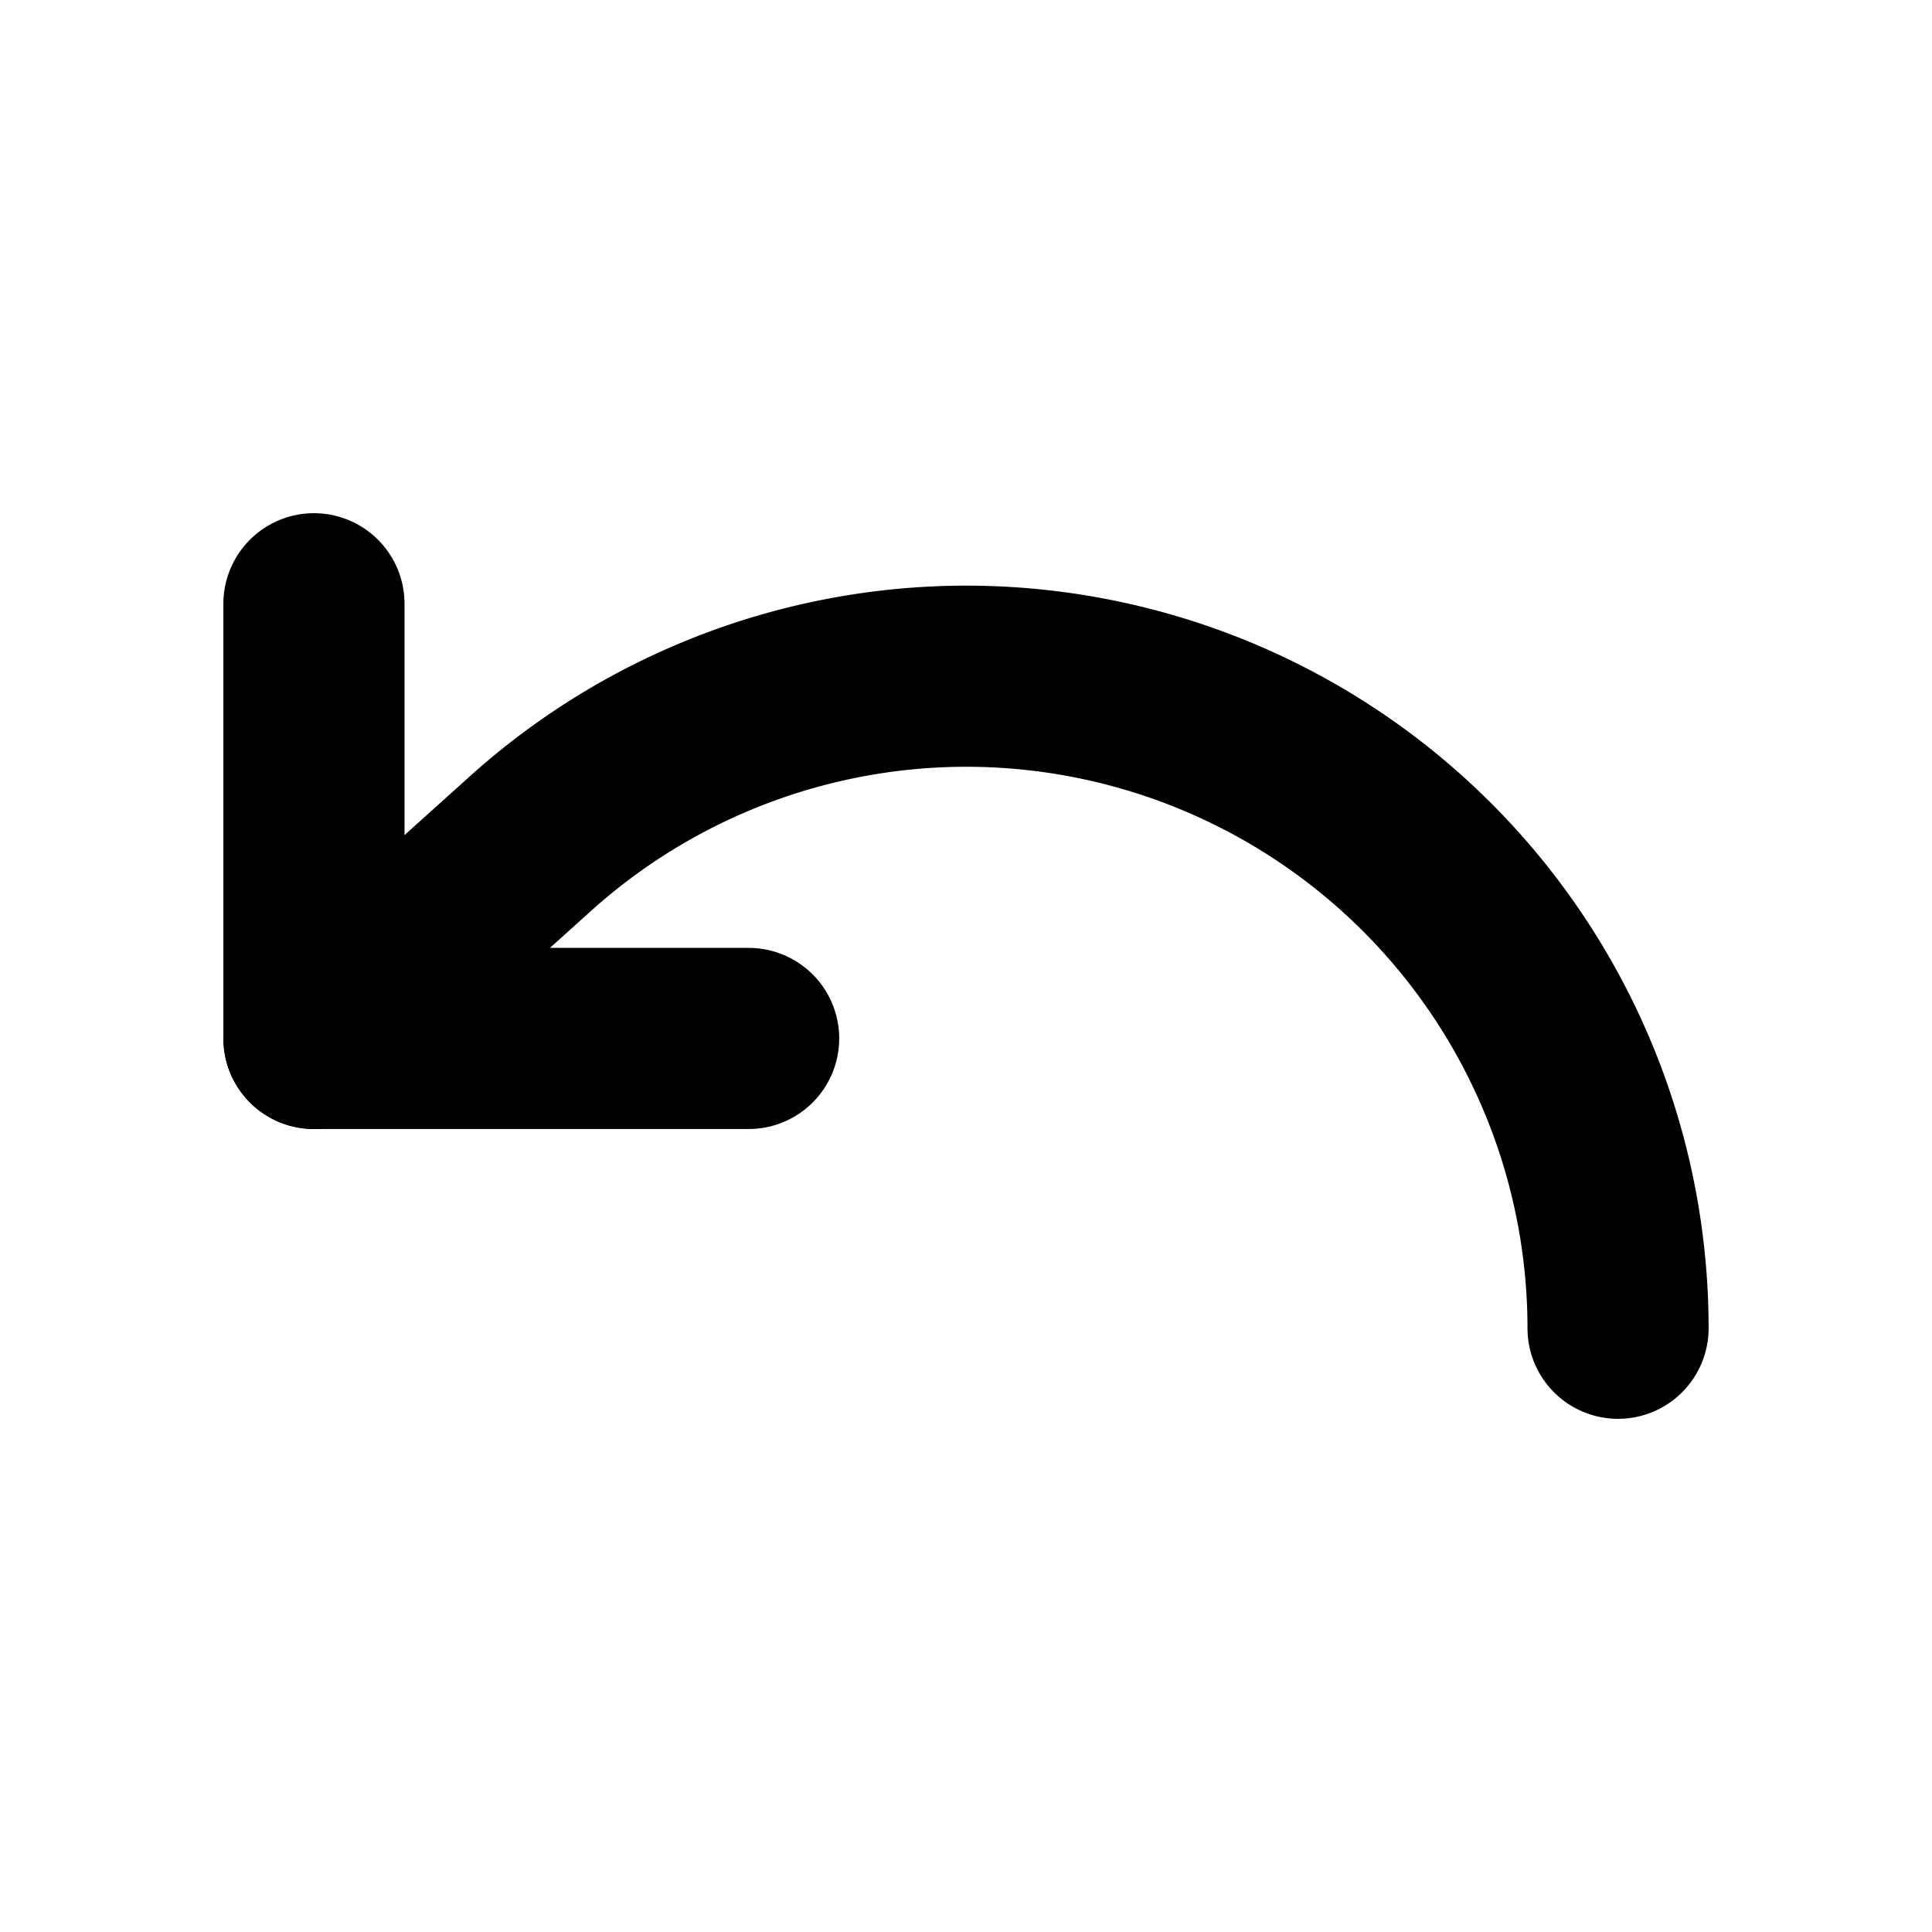 <svg xmlns="http://www.w3.org/2000/svg" width="16" height="16" fill="none"><path stroke="#000" stroke-linecap="round" stroke-linejoin="round" stroke-width="1.5" d="M2.6 5v3.6h3.6"/><path stroke="#000" stroke-linecap="round" stroke-linejoin="round" stroke-width="1.5" d="M13.4 11A5.4 5.4 0 0 0 8 5.6a5.4 5.4 0 0 0-3.6 1.38L2.6 8.6"/></svg>
